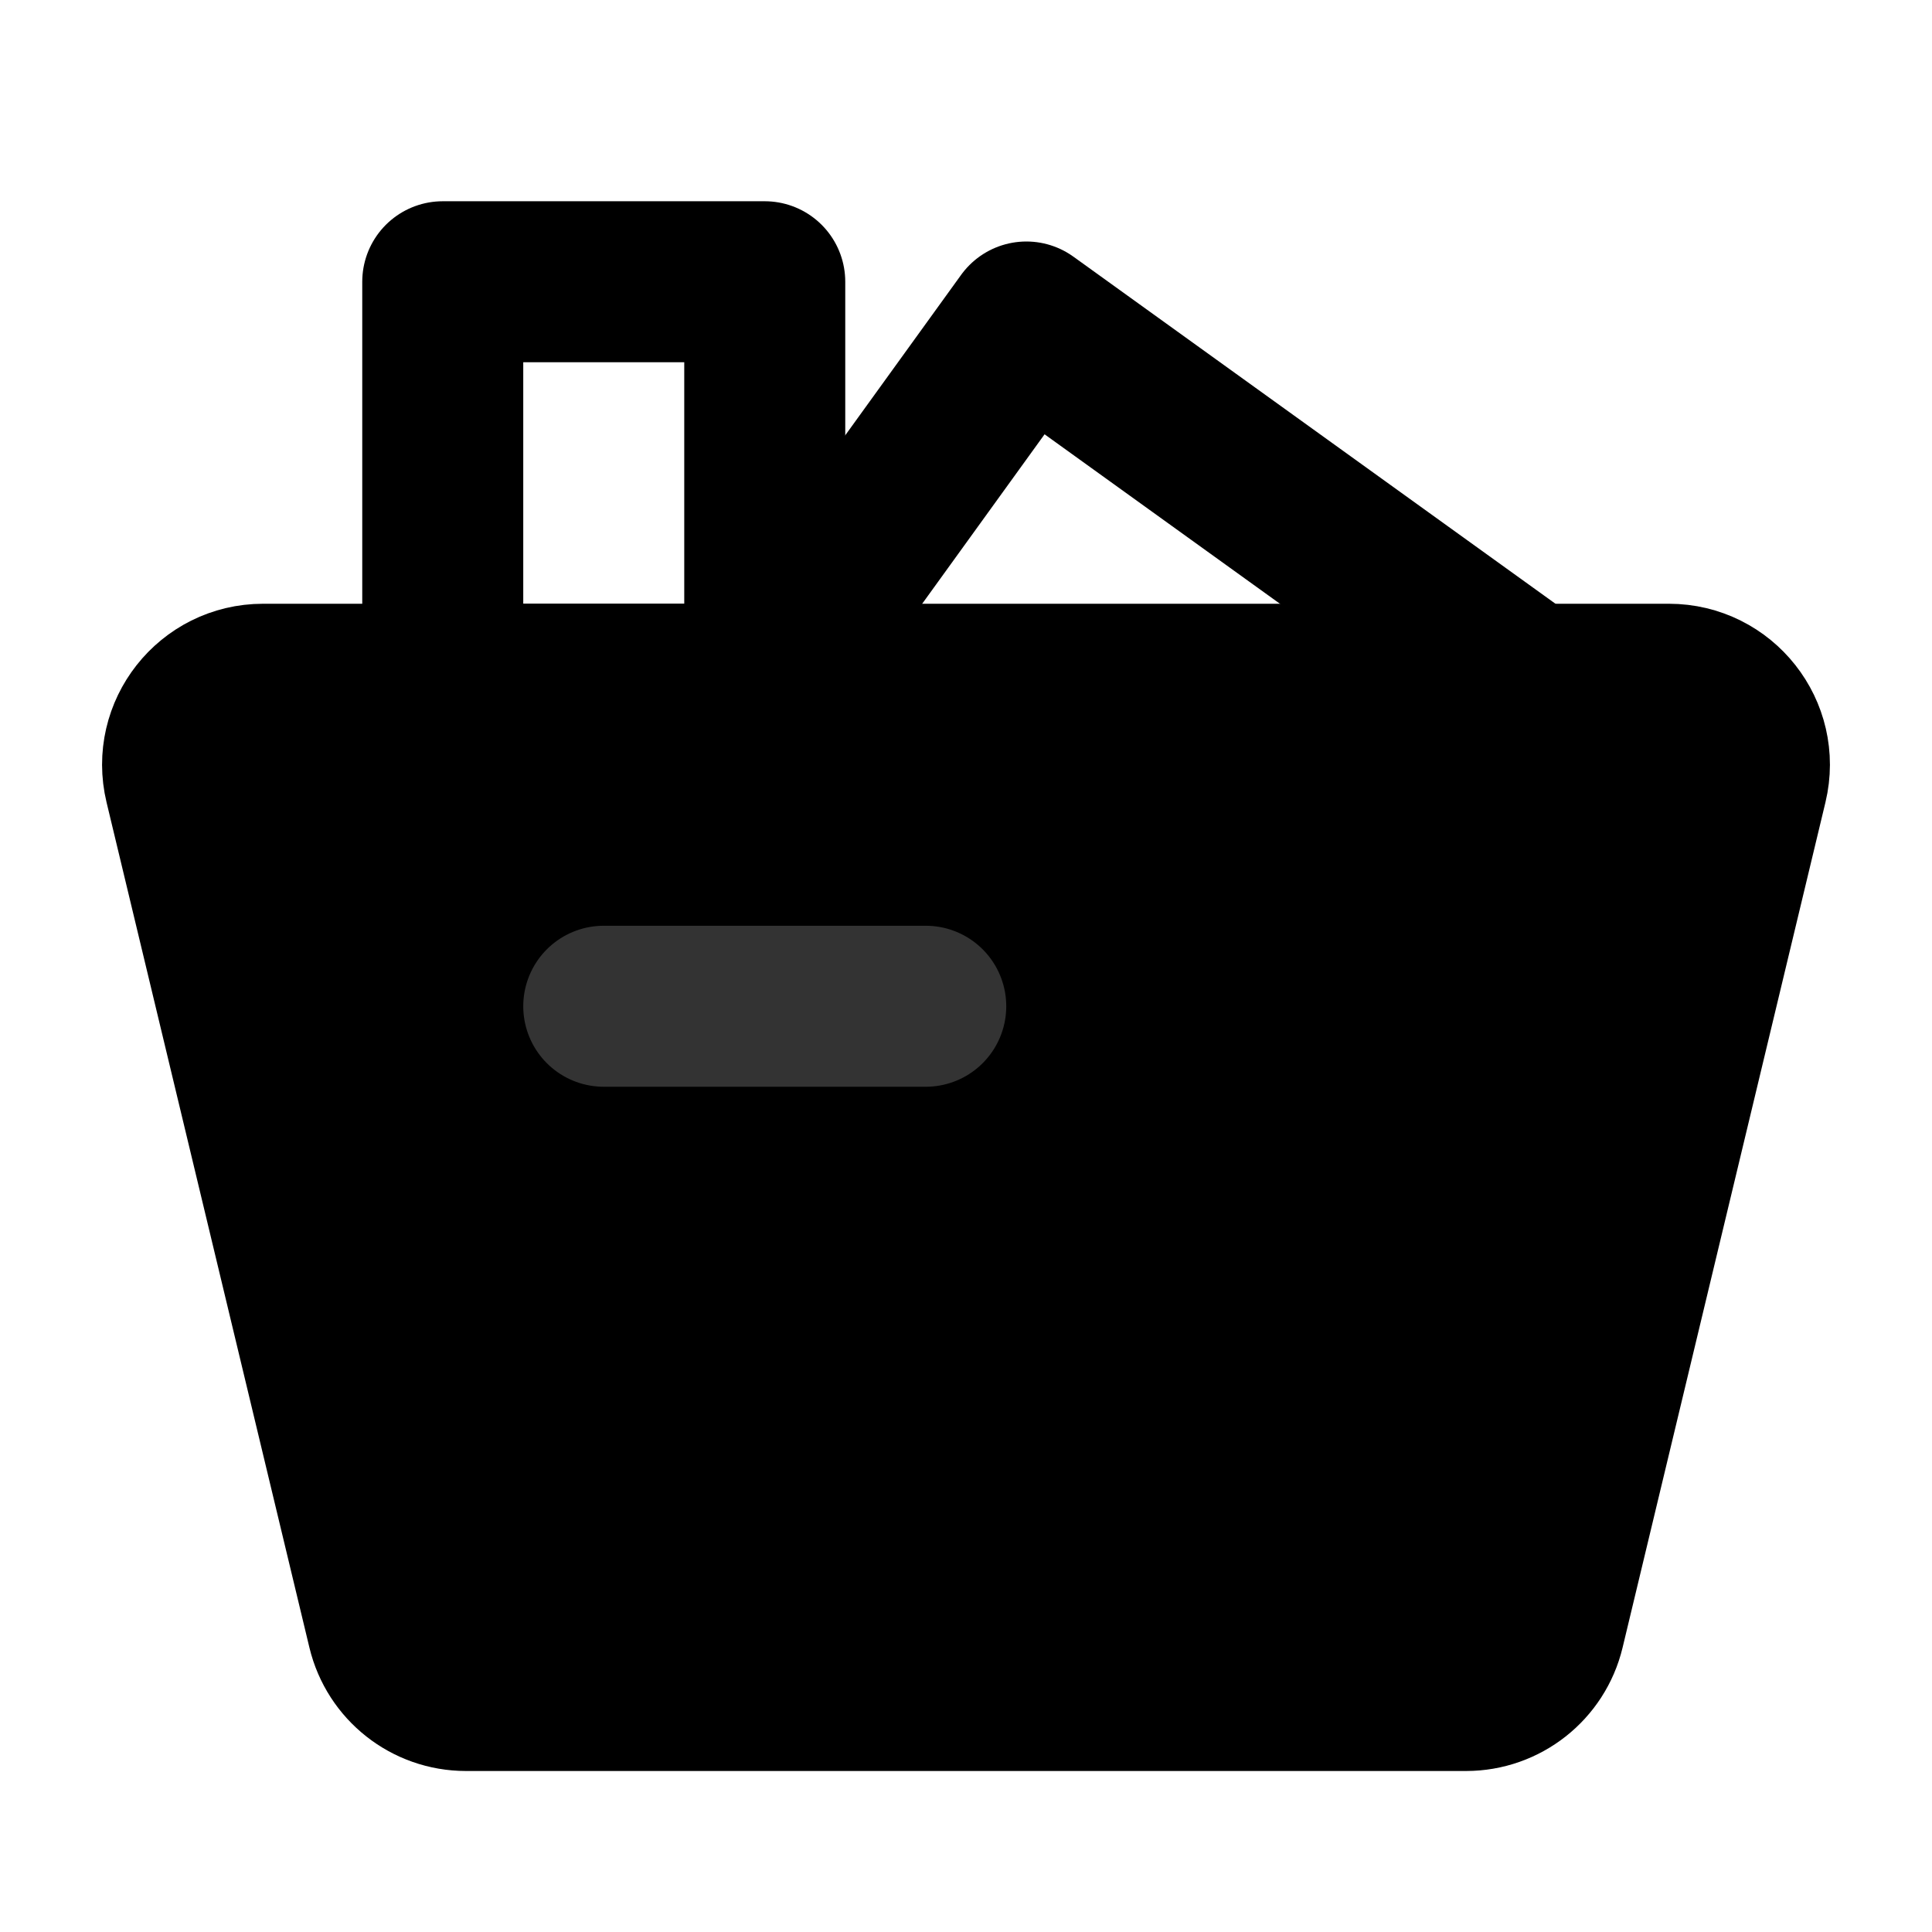 <svg width="48" height="48" viewBox="0 0 48 48" fill="none" xmlns="http://www.w3.org/2000/svg">
<path d="M4.592 19.467C4.29 18.209 5.243 17 6.537 17H41.463C42.757 17 43.71 18.209 43.408 19.467L38.368 40.467C38.152 41.366 37.348 42 36.423 42H11.577C10.652 42 9.848 41.366 9.632 40.467L4.592 19.467Z" fill="null" stroke="black" stroke-width="4" stroke-linecap="round" stroke-linejoin="round"/>
<rect x="11" y="7" width="8" height="10" stroke="black" stroke-width="4" stroke-linecap="round" stroke-linejoin="round"/>
<path d="M19 17L25.5 8L38 17" stroke="black" stroke-width="4" stroke-linecap="round" stroke-linejoin="round"/>
<path d="M15 25H23" stroke="#333" stroke-width="4" stroke-linecap="round"/>
</svg>
